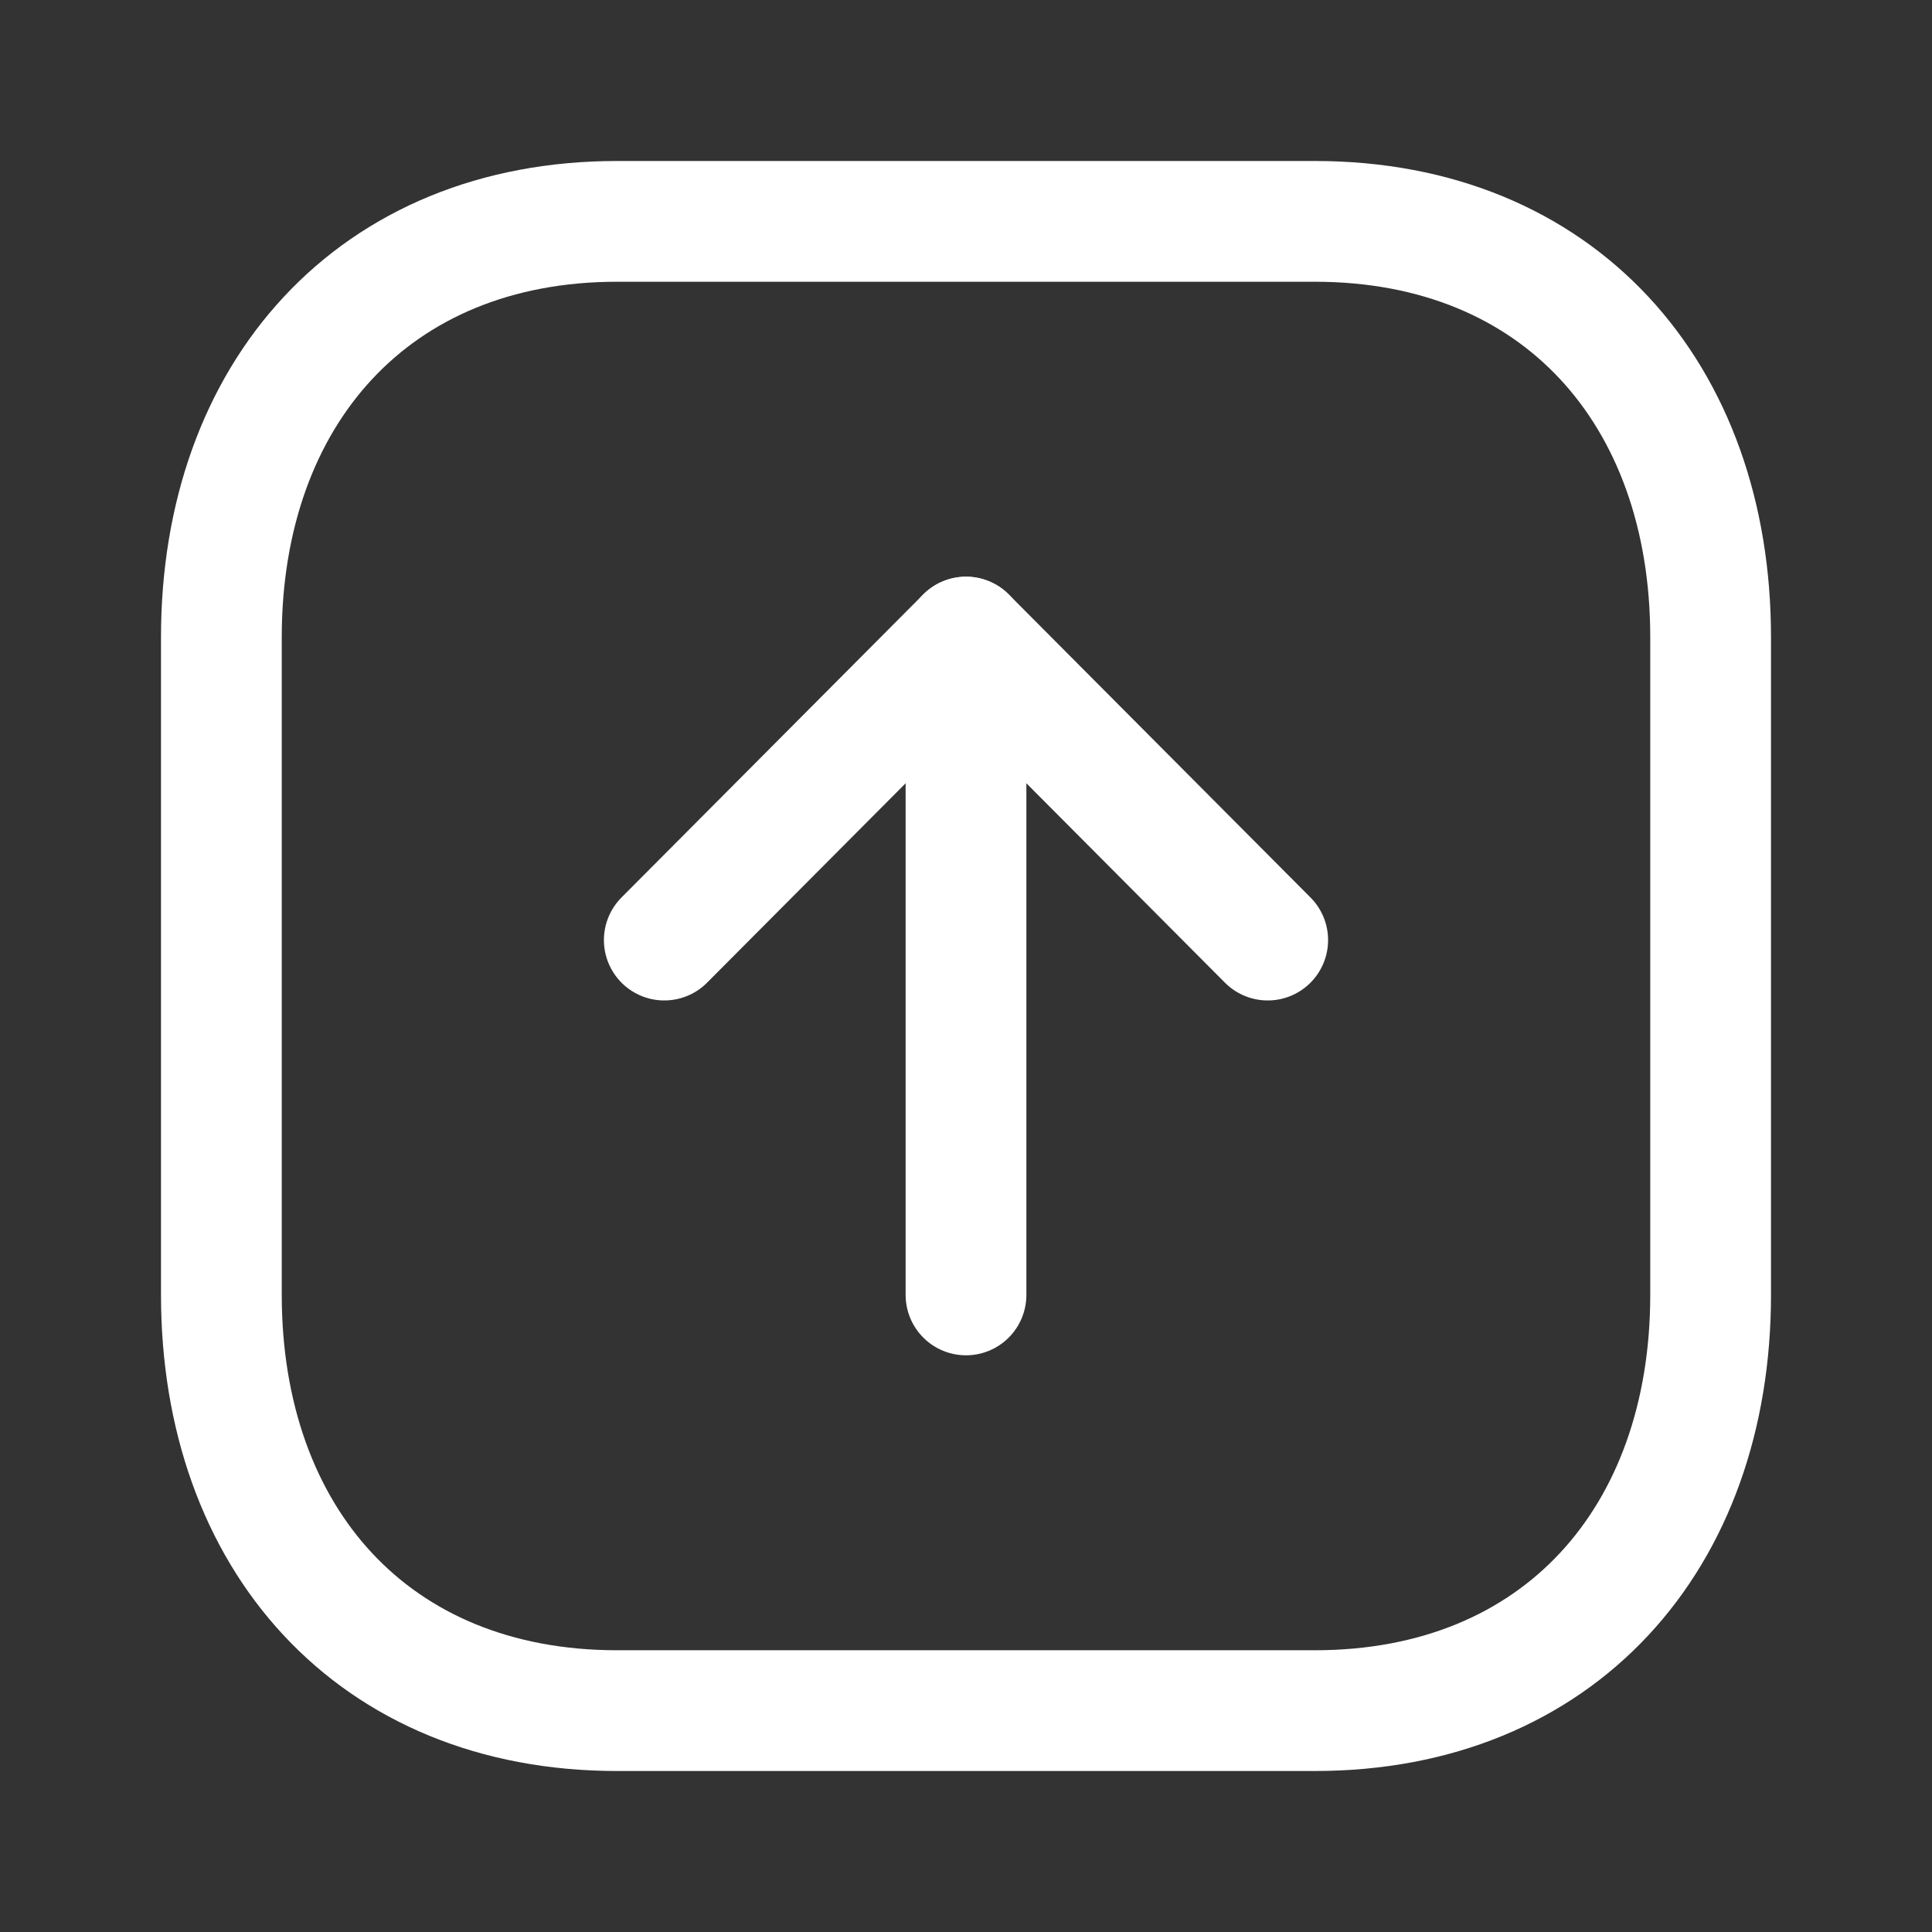 <svg width="24" height="24" viewBox="0 0 24 24" fill="none" xmlns="http://www.w3.org/2000/svg">
<rect x="0" y="0" width="24" height="24" fill="#333333" stroke="none"/>
<path fill-rule="evenodd" clip-rule="evenodd" d="M16.334 2.75L7.665 2.75C4.645 2.75 2.75 4.889 2.75 7.916L2.75 16.084C2.75 19.111 4.635 21.25 7.665 21.25L16.334 21.25C19.364 21.25 21.25 19.111 21.25 16.084L21.25 7.916C21.25 4.889 19.364 2.75 16.334 2.75Z" stroke="white" stroke-width="1.5" stroke-linecap="round" stroke-linejoin="round"/>
<path d="M12 7.914L12 16.086" stroke="white" stroke-width="1.5" stroke-linecap="round" stroke-linejoin="round"/>
<path d="M8.252 11.678L12 7.914L15.748 11.678" stroke="white" stroke-width="1.5" stroke-linecap="round" stroke-linejoin="round"/>
</svg>
